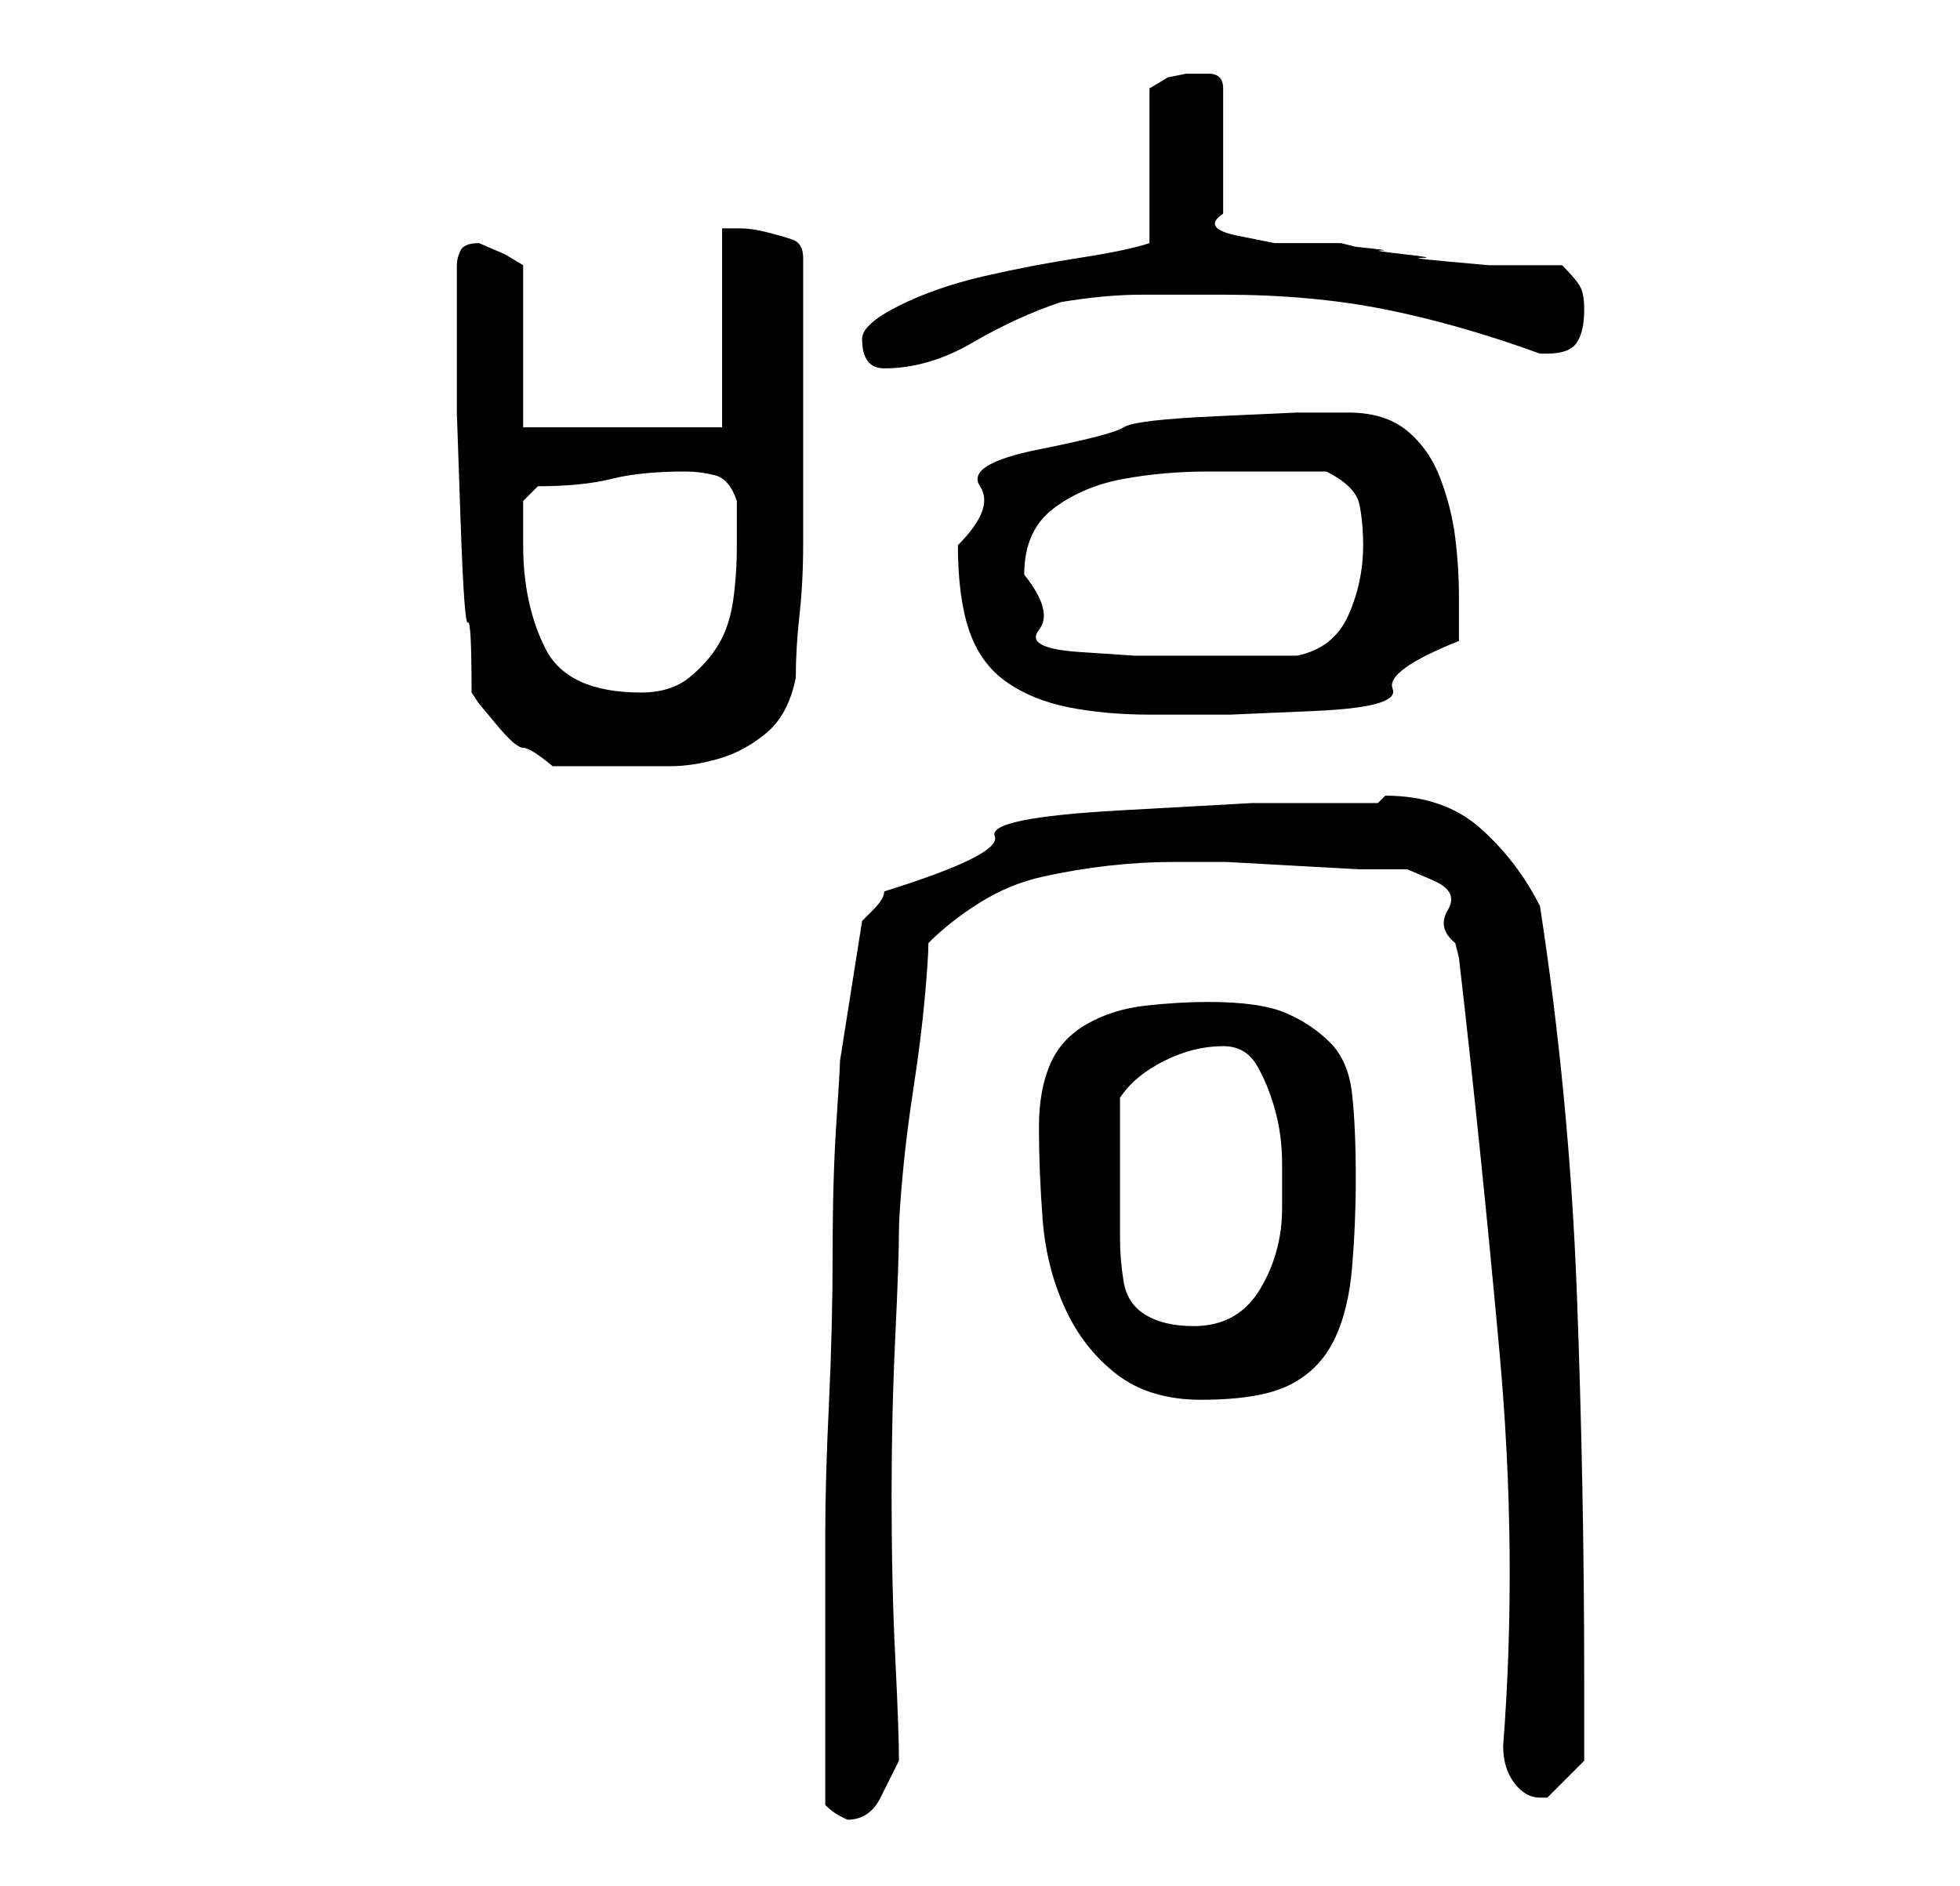 <?xml version="1.0" standalone="no"?>
<!DOCTYPE svg PUBLIC "-//W3C//DTD SVG 1.1//EN" "http://www.w3.org/Graphics/SVG/1.1/DTD/svg11.dtd" >
<svg xmlns="http://www.w3.org/2000/svg" xmlns:xlink="http://www.w3.org/1999/xlink" version="1.1" viewBox="-10 0 266 256">
   <path fill="currentColor"
d="M102 245q1 1 2 1.5l1 0.5q3 0 4.5 -3l2.5 -5q0 -4 -0.5 -14t-0.5 -22q0 -11 0.5 -21.5t0.5 -14.5q0 -2 0.5 -7.5t1.5 -12t1.5 -12t0.5 -7.5q3 -3 7 -5.5t8.5 -3.5t9 -1.5t8.5 -0.5h1h6.5t9 0.5t9 0.5h6.5t3.5 1.5t2 4t1 4.5l0.5 2q3 26 5.5 53.5t0.5 53.5q0 3 1.5 5
t3.5 2h1l3 -3l2 -2v-5v-6q0 -26 -1 -52.5t-5 -52.5q-3 -6 -8 -10.5t-13 -4.5l-0.5 0.5l-0.5 0.5h-17t-18 1t-17 3.5t-15 7.5q0 1 -1.5 2.5l-1.5 1.5l-3 19q0 1 -0.5 8.5t-0.5 17.5t-0.5 20.5t-0.5 17.5v2.5v5.5v6v5v3v6v5.5v3.5zM131 153q0 6 0.5 12.5t3 12t7 9t11.5 3.5
q8 0 12 -2t6 -6t2.5 -10t0.5 -12q0 -7 -0.5 -11.5t-3 -7t-6 -4t-10.5 -1.5q-4 0 -8.5 0.5t-8 2.5t-5 5.5t-1.5 8.5zM142 161v-3v-3v-3v-3q2 -3 6 -5t8 -2q3 0 4.5 2.5t2.5 6t1 7.5v6q0 6 -3 11t-9 5q-4 0 -6.5 -1.5t-3 -4.5t-0.5 -6v-7zM54 94l1 1.5t2.5 3t3.5 3t4 2.5h4h4
h8q3 0 6.5 -1t6.5 -3.5t4 -7.5q0 -4 0.5 -8.5t0.5 -9.5v-10v-9v-3v-7v-6v-4q0 -2 -1.5 -2.5t-3.5 -1t-3.5 -0.5h-2.5v27h-27v-22l-2.5 -1.5t-3.5 -1.5q-2 0 -2.5 1t-0.5 2v3v2v5v10t0.5 14.5t1 14t0.5 9.5zM120 74q0 7 1.5 11.5t5 7t8.5 3.5t11 1h11t11.5 -0.5t10.5 -3
t9 -6.5v-2.5v-3.5q0 -4 -0.5 -8t-2 -8t-4.5 -6.5t-8 -2.5h-7t-11 0.5t-12.5 1.5t-11.5 3t-8 5t-3 8zM61 74v-3.5v-2.5l2 -2q6 0 10 -1t10 -1q2 0 4 0.5t3 3.5v6q0 4 -0.5 7.5t-2 6t-4 4.5t-6.5 2q-10 0 -13 -6t-3 -14zM129 78q0 -6 4 -9t9.5 -4t11.5 -1h9h3.5h3.5
q4 2 4.5 4.5t0.5 5.5q0 5 -2 9.5t-7 5.5h-14h-8t-7.5 -0.5t-5.5 -3t-2 -7.5zM107 46q0 4 3 4q6 0 12 -3.5t12 -5.5q6 -1 11 -1h11q12 0 22 2t21 6v0h1q3 0 4 -1.5t1 -4.5q0 -2 -0.5 -3t-2.5 -3h-4h-6t-5.5 -0.5t-3.5 -0.5t-2.5 -0.5t-3 -0.5t-3.5 -0.5l-2 -0.5h-4h-5t-5 -1
t-2 -3v-17q0 -2 -2 -2h-3l-2.5 0.5t-2.5 1.5v21q-3 1 -9.5 2t-13 2.5t-11.5 4t-5 4.5z" />
</svg>
